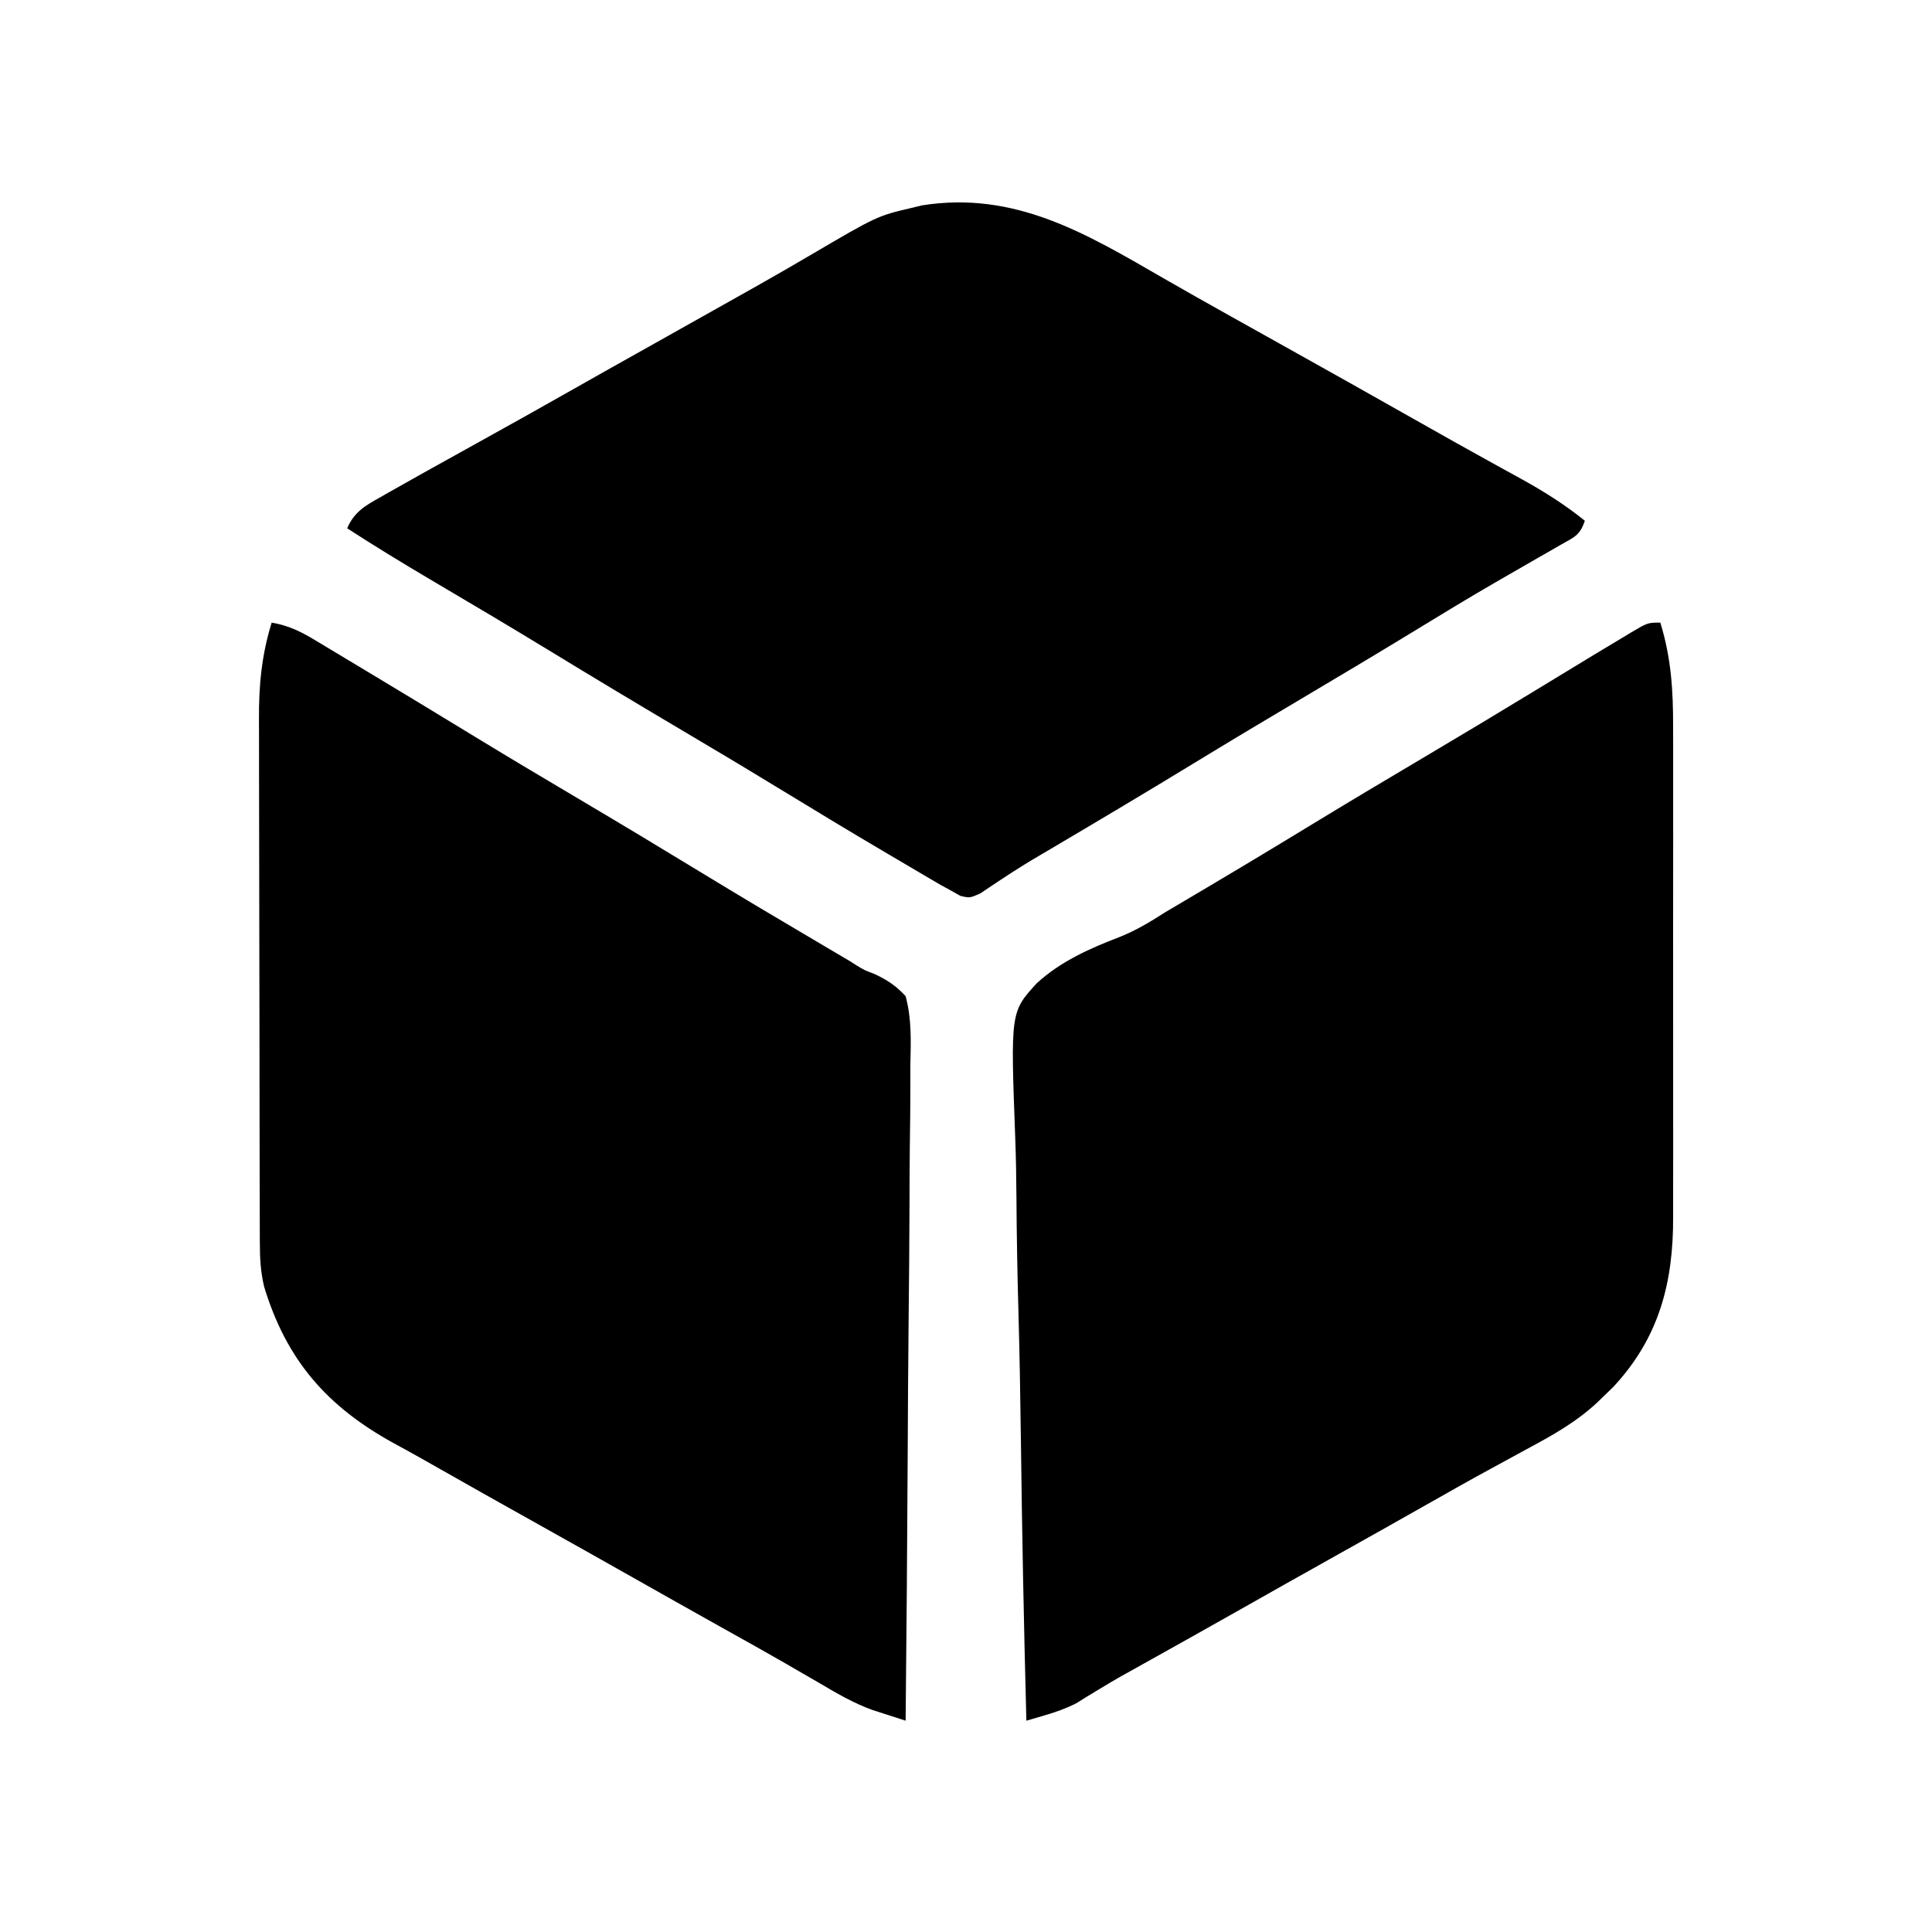 <?xml version="1.0" encoding="UTF-8"?>
<svg version="1.1" xmlns="http://www.w3.org/2000/svg" width="512" height="512">
<path d="M0 0 C2.886 9.298 3.431 18.119 3.388 27.768 C3.392 29.316 3.398 30.865 3.404 32.414 C3.418 36.585 3.413 40.757 3.403 44.928 C3.395 49.315 3.402 53.701 3.407 58.088 C3.413 65.451 3.405 72.815 3.391 80.178 C3.375 88.665 3.38 97.151 3.397 105.638 C3.41 112.953 3.412 120.268 3.404 127.583 C3.4 131.939 3.399 136.295 3.409 140.652 C3.418 144.749 3.411 148.847 3.394 152.944 C3.39 154.439 3.391 155.934 3.398 157.428 C3.469 174.922 -0.311 189.513 -12.461 202.551 C-13.299 203.359 -14.137 204.167 -15 205 C-15.538 205.528 -16.076 206.055 -16.63 206.599 C-22.331 211.919 -28.719 215.458 -35.562 219.125 C-36.766 219.78 -37.969 220.436 -39.171 221.094 C-41.007 222.097 -42.842 223.099 -44.68 224.098 C-50.366 227.188 -56 230.365 -61.625 233.562 C-69.57 238.066 -77.529 242.543 -85.5 247 C-94.451 252.006 -103.387 257.038 -112.312 262.092 C-120.599 266.782 -128.908 271.433 -137.227 276.068 C-138.683 276.881 -138.683 276.881 -140.168 277.711 C-141.128 278.246 -142.087 278.78 -143.076 279.331 C-145.086 280.478 -147.078 281.658 -149.053 282.864 C-150.568 283.786 -150.568 283.786 -152.113 284.727 C-153.45 285.559 -153.45 285.559 -154.814 286.409 C-157.64 287.82 -160.182 288.719 -163.199 289.599 C-164.099 289.864 -164.998 290.128 -165.925 290.4 C-166.609 290.598 -167.294 290.796 -168 291 C-168.656 266.262 -169.149 241.525 -169.451 216.78 C-169.595 205.288 -169.791 193.802 -170.112 182.314 C-170.392 172.294 -170.572 162.278 -170.634 152.254 C-170.671 146.949 -170.755 141.656 -170.96 136.355 C-172.195 103.185 -172.195 103.185 -165.259 95.582 C-158.932 89.768 -151.224 86.361 -143.289 83.312 C-138.956 81.583 -135.157 79.3 -131.25 76.781 C-130.032 76.054 -128.811 75.331 -127.586 74.615 C-116.344 67.985 -105.143 61.294 -94 54.5 C-83.372 48.02 -72.687 41.641 -61.974 35.301 C-52.299 29.574 -42.665 23.785 -33.062 17.938 C-16.067 7.599 -16.067 7.599 -9.938 3.938 C-9.259 3.526 -8.58 3.114 -7.881 2.689 C-3.347 0 -3.347 0 0 0 Z " fill="#000000" transform="translate(440,165)"/>
<path d="M0 0 C4.417 0.767 7.706 2.343 11.504 4.656 C12.131 5.03 12.757 5.404 13.403 5.789 C15.46 7.019 17.511 8.259 19.562 9.5 C21.008 10.367 22.454 11.234 23.9 12.1 C34.1 18.215 44.262 24.393 54.416 30.582 C63.238 35.955 72.111 41.239 81 46.5 C92.174 53.114 103.298 59.803 114.385 66.564 C124.895 72.966 135.479 79.244 146.08 85.494 C146.726 85.876 147.372 86.257 148.037 86.651 C149.777 87.679 151.517 88.705 153.258 89.731 C153.828 90.095 154.398 90.458 154.985 90.833 C157.065 92.1 157.065 92.1 159.728 93.105 C163.16 94.729 165.417 96.196 168 99 C169.651 105.117 169.393 111.124 169.249 117.42 C169.246 119.312 169.247 121.205 169.254 123.098 C169.257 128.226 169.192 133.352 169.115 138.48 C169.047 143.842 169.04 149.205 169.027 154.568 C168.993 164.718 168.903 174.868 168.792 185.018 C168.669 196.575 168.609 208.132 168.554 219.69 C168.439 243.461 168.245 267.23 168 291 C166.109 290.396 164.22 289.785 162.333 289.171 C161.281 288.832 160.229 288.493 159.145 288.143 C154.209 286.349 149.82 283.792 145.312 281.125 C143.299 279.96 141.284 278.796 139.27 277.633 C138.239 277.034 137.209 276.435 136.147 275.817 C130.962 272.823 125.73 269.915 120.5 267 C111.54 261.991 102.597 256.952 93.664 251.895 C86.621 247.91 79.563 243.95 72.5 240 C61.518 233.855 50.541 227.702 39.607 221.471 C37.152 220.086 34.683 218.733 32.207 217.387 C14.663 207.711 3.92 195.489 -2 176 C-2.937 172.094 -3.13 168.456 -3.14 164.443 C-3.143 163.798 -3.146 163.153 -3.149 162.488 C-3.158 160.335 -3.16 158.181 -3.161 156.027 C-3.166 154.479 -3.171 152.932 -3.176 151.384 C-3.189 147.183 -3.196 142.982 -3.2 138.781 C-3.203 136.153 -3.207 133.524 -3.212 130.896 C-3.225 122.661 -3.235 114.425 -3.239 106.19 C-3.243 96.705 -3.261 87.22 -3.29 77.736 C-3.312 70.391 -3.322 63.047 -3.323 55.702 C-3.324 51.322 -3.33 46.942 -3.348 42.562 C-3.364 38.436 -3.366 34.31 -3.358 30.184 C-3.357 28.678 -3.361 27.172 -3.371 25.666 C-3.427 16.719 -2.676 8.592 0 0 Z " fill="#000000" transform="translate(72,165)"/>
<path d="M0 0 C5.946 3.432 11.932 6.792 17.926 10.141 C18.97 10.725 20.015 11.309 21.091 11.91 C23.22 13.1 25.349 14.29 27.478 15.479 C41.664 23.404 55.845 31.338 69.979 39.356 C75.101 42.258 80.237 45.135 85.391 47.98 C86.512 48.602 87.634 49.223 88.789 49.863 C90.941 51.054 93.096 52.241 95.254 53.422 C101.08 56.652 106.484 60.085 111.676 64.266 C110.355 68.227 108.811 68.631 105.219 70.68 C104.653 71.006 104.088 71.333 103.505 71.669 C102.276 72.378 101.044 73.082 99.811 73.783 C96.474 75.681 93.154 77.608 89.832 79.531 C89.148 79.926 88.464 80.321 87.759 80.728 C81.065 84.6 74.46 88.606 67.863 92.641 C57.845 98.758 47.778 104.788 37.676 110.766 C27.639 116.706 17.634 122.694 7.676 128.766 C-3.905 135.826 -15.551 142.773 -27.229 149.672 C-27.863 150.047 -28.498 150.423 -29.152 150.81 C-30.398 151.547 -31.645 152.281 -32.894 153.013 C-35.974 154.828 -39 156.692 -41.977 158.671 C-42.563 159.054 -43.148 159.437 -43.752 159.831 C-45.351 160.882 -46.937 161.953 -48.522 163.025 C-51.324 164.266 -51.324 164.266 -53.826 163.68 C-55.062 162.98 -55.062 162.98 -56.324 162.266 C-57.243 161.765 -58.163 161.264 -59.11 160.748 C-60.12 160.154 -61.131 159.561 -62.172 158.949 C-63.012 158.457 -63.012 158.457 -63.869 157.955 C-65.71 156.875 -67.549 155.789 -69.387 154.703 C-70.69 153.936 -71.994 153.169 -73.298 152.402 C-83.114 146.616 -92.861 140.72 -102.588 134.785 C-111.46 129.376 -120.382 124.057 -129.324 118.766 C-140.499 112.152 -151.623 105.462 -162.709 98.702 C-173.219 92.3 -183.803 86.022 -194.404 79.771 C-201.801 75.404 -209.115 70.939 -216.324 66.266 C-214.398 61.84 -211.479 60.24 -207.387 57.953 C-206.65 57.531 -205.914 57.108 -205.155 56.673 C-202.553 55.189 -199.94 53.725 -197.324 52.266 C-196.309 51.698 -195.294 51.131 -194.249 50.547 C-189.146 47.7 -184.038 44.863 -178.926 42.035 C-172.163 38.294 -165.423 34.514 -158.699 30.703 C-150.754 26.2 -142.795 21.723 -134.824 17.266 C-126.732 12.739 -118.647 8.2 -110.574 3.641 C-109.636 3.112 -108.698 2.584 -107.731 2.039 C-103.01 -0.625 -98.311 -3.321 -93.641 -6.074 C-75.84 -16.528 -75.84 -16.528 -66.324 -18.734 C-65.573 -18.921 -64.821 -19.108 -64.047 -19.301 C-39.373 -23.23 -20.551 -11.873 0 0 Z " fill="#000000" transform="translate(308.324,73.734)"/>
</svg>
